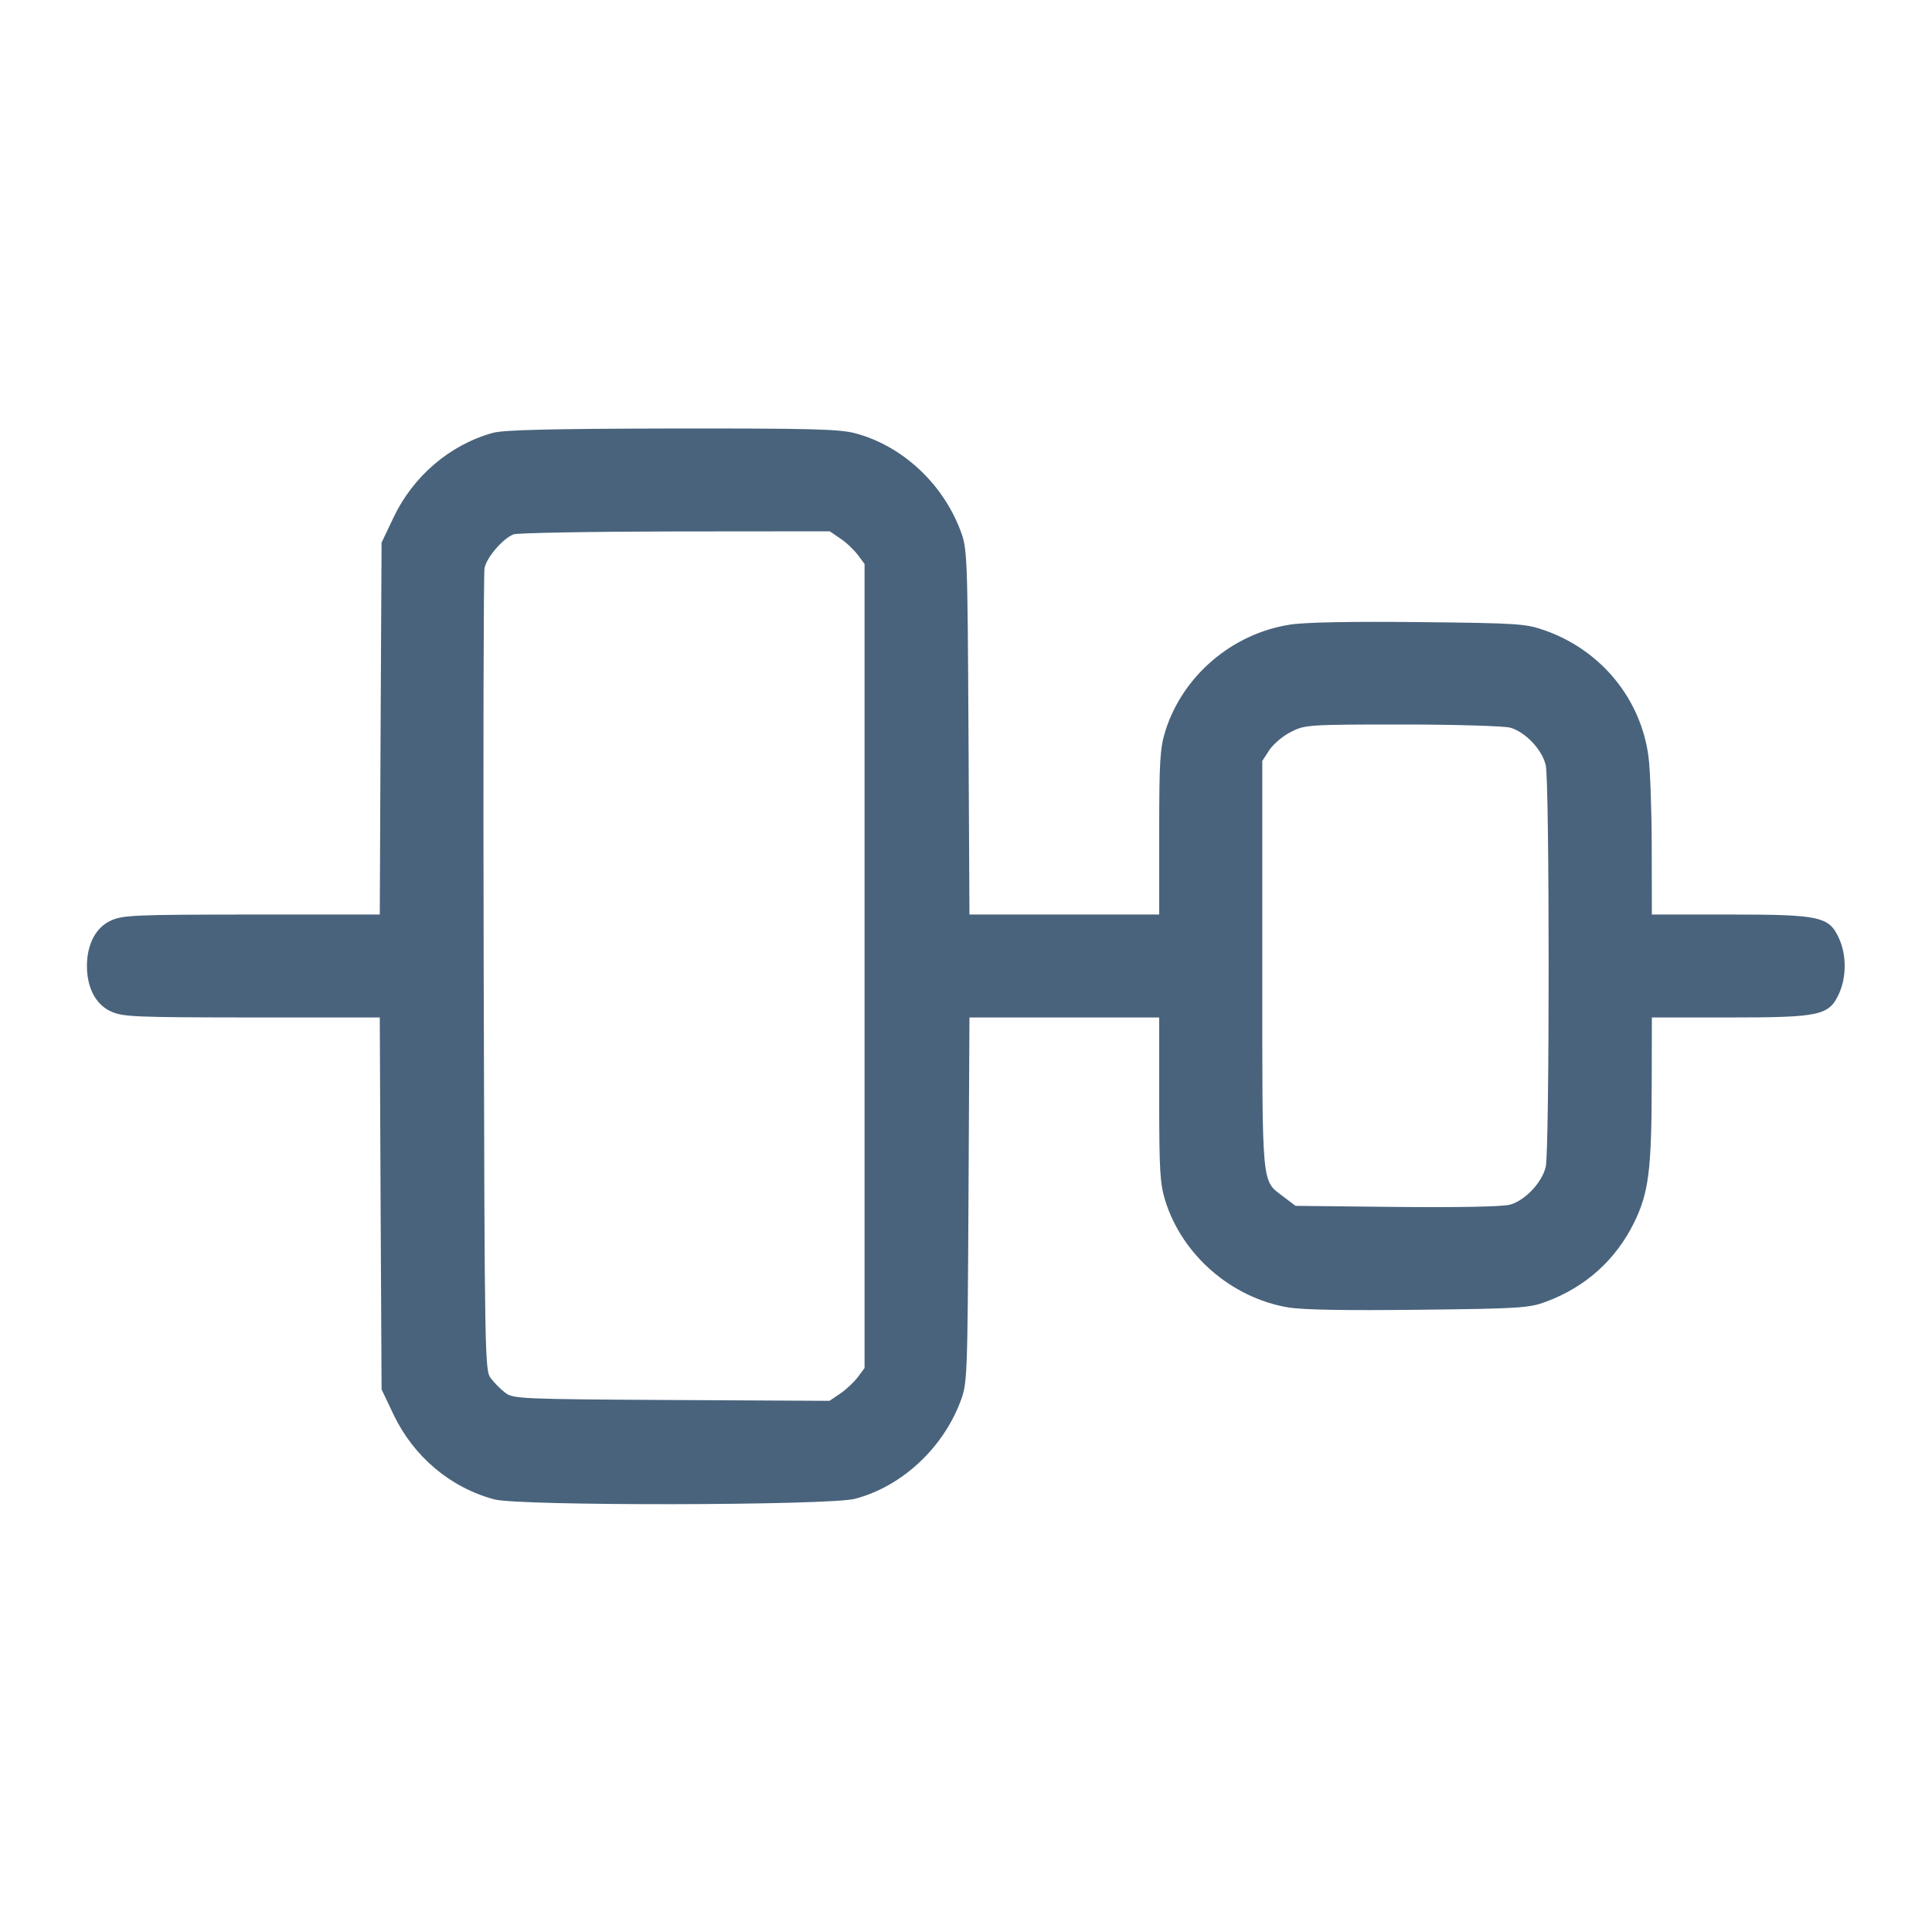 <svg xmlns="http://www.w3.org/2000/svg" fill="#49637C" viewBox="0 0 14 14"><path class="ic_m_middle_alignment" d="M3.570 3.137 C 3.261 3.223,2.995 3.449,2.852 3.749 L 2.765 3.932 2.758 5.279 L 2.752 6.627 1.825 6.627 C 0.972 6.628,0.891 6.631,0.803 6.671 C 0.694 6.721,0.630 6.842,0.630 7.000 C 0.630 7.158,0.694 7.279,0.803 7.329 C 0.891 7.369,0.972 7.372,1.825 7.373 L 2.752 7.373 2.758 8.721 L 2.765 10.068 2.852 10.251 C 2.998 10.556,3.264 10.780,3.582 10.865 C 3.764 10.914,6.005 10.910,6.195 10.861 C 6.532 10.773,6.831 10.497,6.960 10.155 C 7.009 10.025,7.011 9.990,7.018 8.697 L 7.025 7.373 7.713 7.373 L 8.400 7.373 8.400 7.966 C 8.400 8.483,8.406 8.578,8.444 8.701 C 8.567 9.095,8.923 9.404,9.334 9.474 C 9.442 9.492,9.753 9.497,10.283 9.491 C 11.012 9.483,11.082 9.478,11.202 9.433 C 11.489 9.327,11.708 9.130,11.841 8.860 C 11.947 8.644,11.968 8.479,11.969 7.857 L 11.970 7.373 12.530 7.373 C 13.189 7.373,13.253 7.359,13.326 7.201 C 13.381 7.079,13.381 6.921,13.326 6.799 C 13.253 6.641,13.189 6.627,12.530 6.627 L 11.970 6.627 11.969 6.143 C 11.969 5.876,11.958 5.581,11.946 5.486 C 11.892 5.067,11.605 4.715,11.200 4.570 C 11.055 4.519,11.013 4.516,10.284 4.508 C 9.799 4.503,9.457 4.509,9.350 4.526 C 8.929 4.590,8.569 4.898,8.444 5.299 C 8.406 5.422,8.400 5.517,8.400 6.034 L 8.400 6.627 7.713 6.627 L 7.025 6.627 7.018 5.303 C 7.011 4.010,7.009 3.975,6.960 3.845 C 6.830 3.500,6.534 3.228,6.195 3.139 C 6.079 3.109,5.867 3.104,4.866 3.105 C 3.988 3.107,3.647 3.115,3.570 3.137 M6.090 3.903 C 6.133 3.931,6.189 3.985,6.216 4.021 L 6.265 4.087 6.265 7.000 L 6.265 9.913 6.216 9.979 C 6.189 10.015,6.132 10.069,6.089 10.098 L 6.011 10.151 4.866 10.145 C 3.774 10.139,3.719 10.136,3.662 10.093 C 3.629 10.068,3.582 10.021,3.557 9.988 C 3.513 9.930,3.512 9.859,3.505 7.058 C 3.501 5.480,3.504 4.156,3.511 4.117 C 3.525 4.041,3.642 3.904,3.721 3.872 C 3.747 3.862,4.273 3.852,4.891 3.851 L 6.013 3.850 6.090 3.903 M10.944 5.273 C 11.053 5.304,11.175 5.432,11.201 5.545 C 11.229 5.663,11.229 8.337,11.201 8.455 C 11.175 8.567,11.054 8.697,10.944 8.729 C 10.892 8.744,10.590 8.750,10.125 8.746 L 9.388 8.738 9.302 8.673 C 9.139 8.548,9.147 8.633,9.147 6.993 L 9.147 5.514 9.199 5.434 C 9.228 5.391,9.299 5.331,9.356 5.303 C 9.457 5.252,9.480 5.250,10.161 5.250 C 10.549 5.250,10.899 5.261,10.944 5.273 " stroke="none" fill-rule="evenodd" ></path></svg>